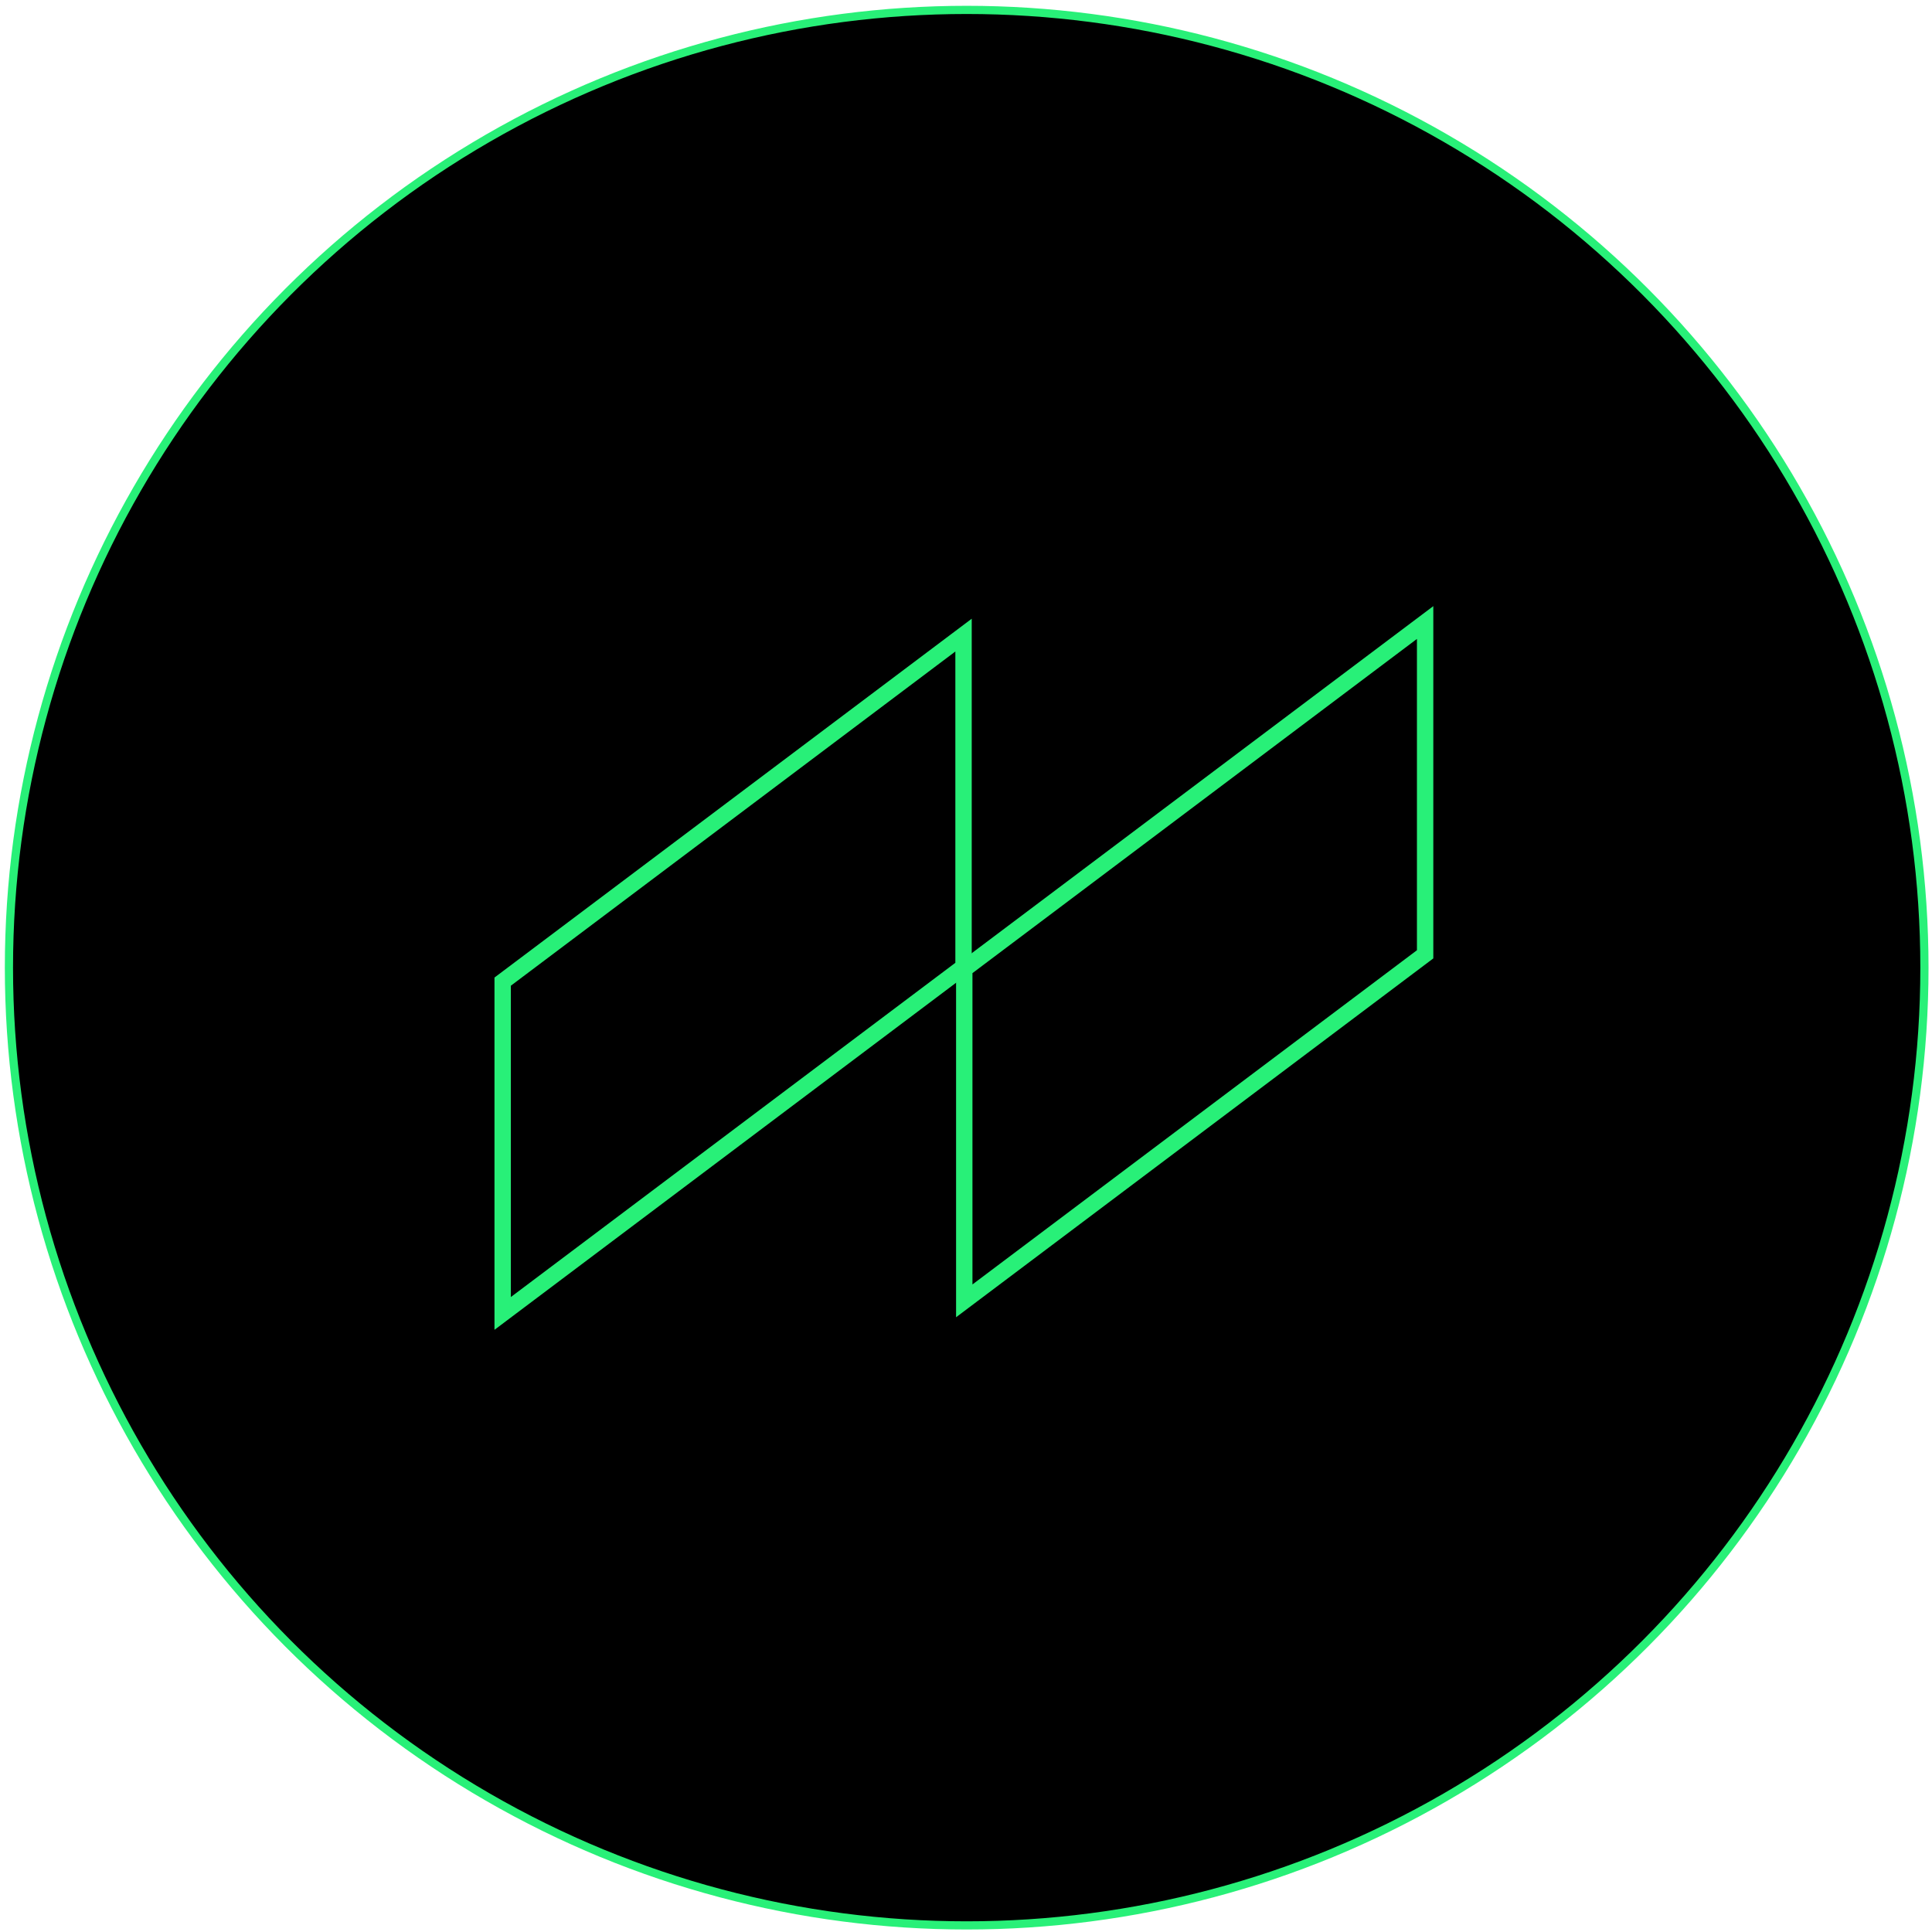 <svg width="236" height="236" viewBox="0 0 236 236" fill="none" xmlns="http://www.w3.org/2000/svg">
<circle cx="118.083" cy="118.202" r="116.992" fill="black" stroke="#28F078"/>
<path d="M61.402 119.909L117.699 77.581L117.699 118.11L61.402 160.439L61.402 119.909Z" stroke="#28F078" stroke-width="2"/>
<path d="M117.788 118.372L174.084 76.044L174.084 116.573L117.788 158.902L117.788 118.372Z" stroke="#28F078" stroke-width="2"/>
</svg>

